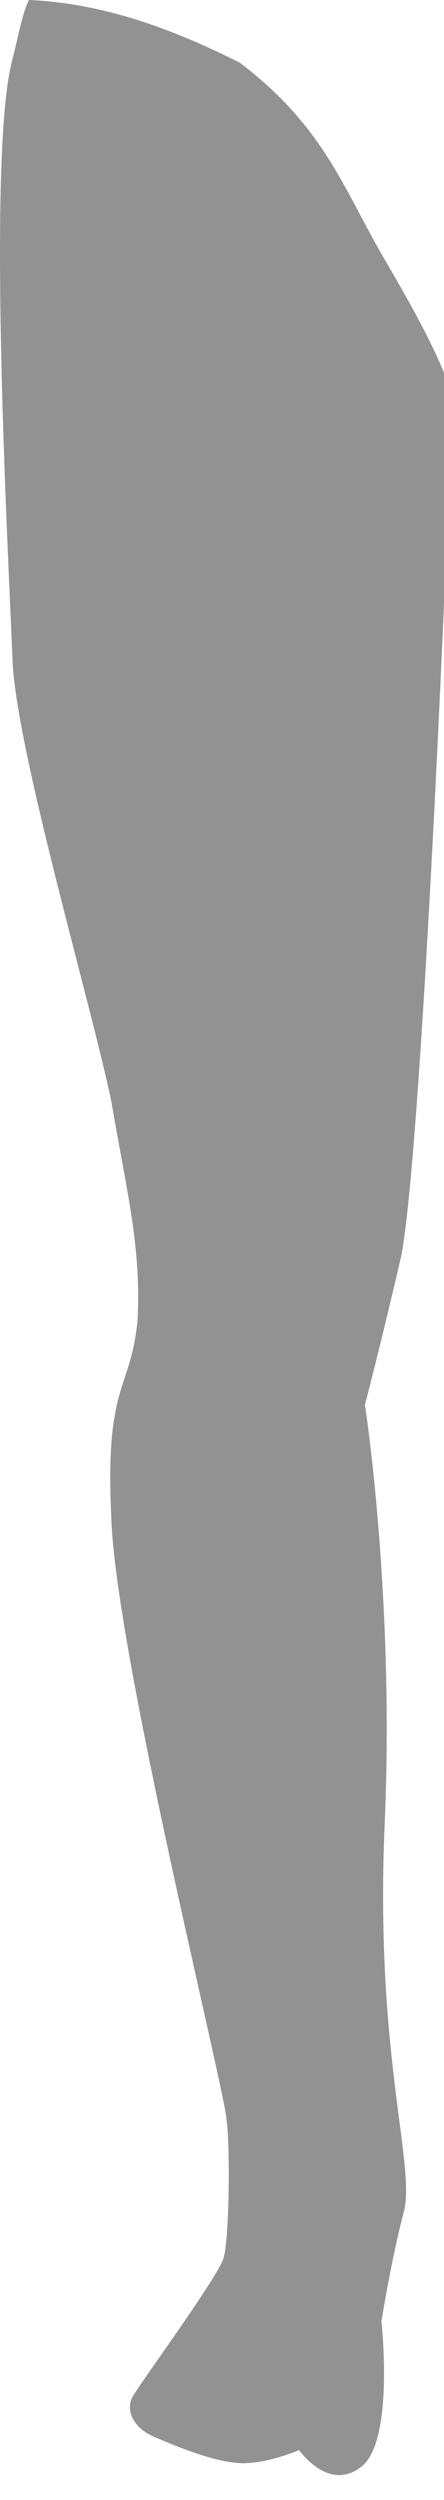 <svg width="16" height="90" viewBox="0 0 16 90" fill="none" xmlns="http://www.w3.org/2000/svg">
<path d="M16 21.723V13.414C15.406 11.989 14.575 10.565 13.745 9.14C12.32 6.647 11.608 4.511 8.64 2.255C6.266 1.068 3.773 0.119 1.043 0C0.806 0.475 0.687 1.187 0.45 2.137C-0.5 5.579 0.331 20.536 0.45 23.741C0.568 26.946 3.299 36.205 4.011 39.647C4.604 43.09 5.079 44.87 4.96 47.482C4.723 50.093 3.773 49.737 4.011 54.604C4.13 59.352 8.165 75.496 8.165 76.327C8.284 77.039 8.284 80.6 8.047 81.313C7.809 82.025 5.198 85.586 4.842 86.18C4.486 86.654 4.723 87.367 5.554 87.723C6.385 88.079 7.809 88.672 8.759 88.672C9.709 88.672 10.777 88.198 10.777 88.198C10.777 88.198 11.845 89.741 13.032 88.791C14.219 87.841 13.745 83.568 13.745 83.568C13.745 83.568 14.101 81.313 14.575 79.532C14.932 77.751 13.507 73.834 13.863 65.644C14.219 57.453 13.151 50.568 13.151 50.568C13.151 50.568 13.626 48.788 14.457 45.226C15.169 41.547 16 21.723 16 21.723Z" fill="#929292"/>
</svg>

